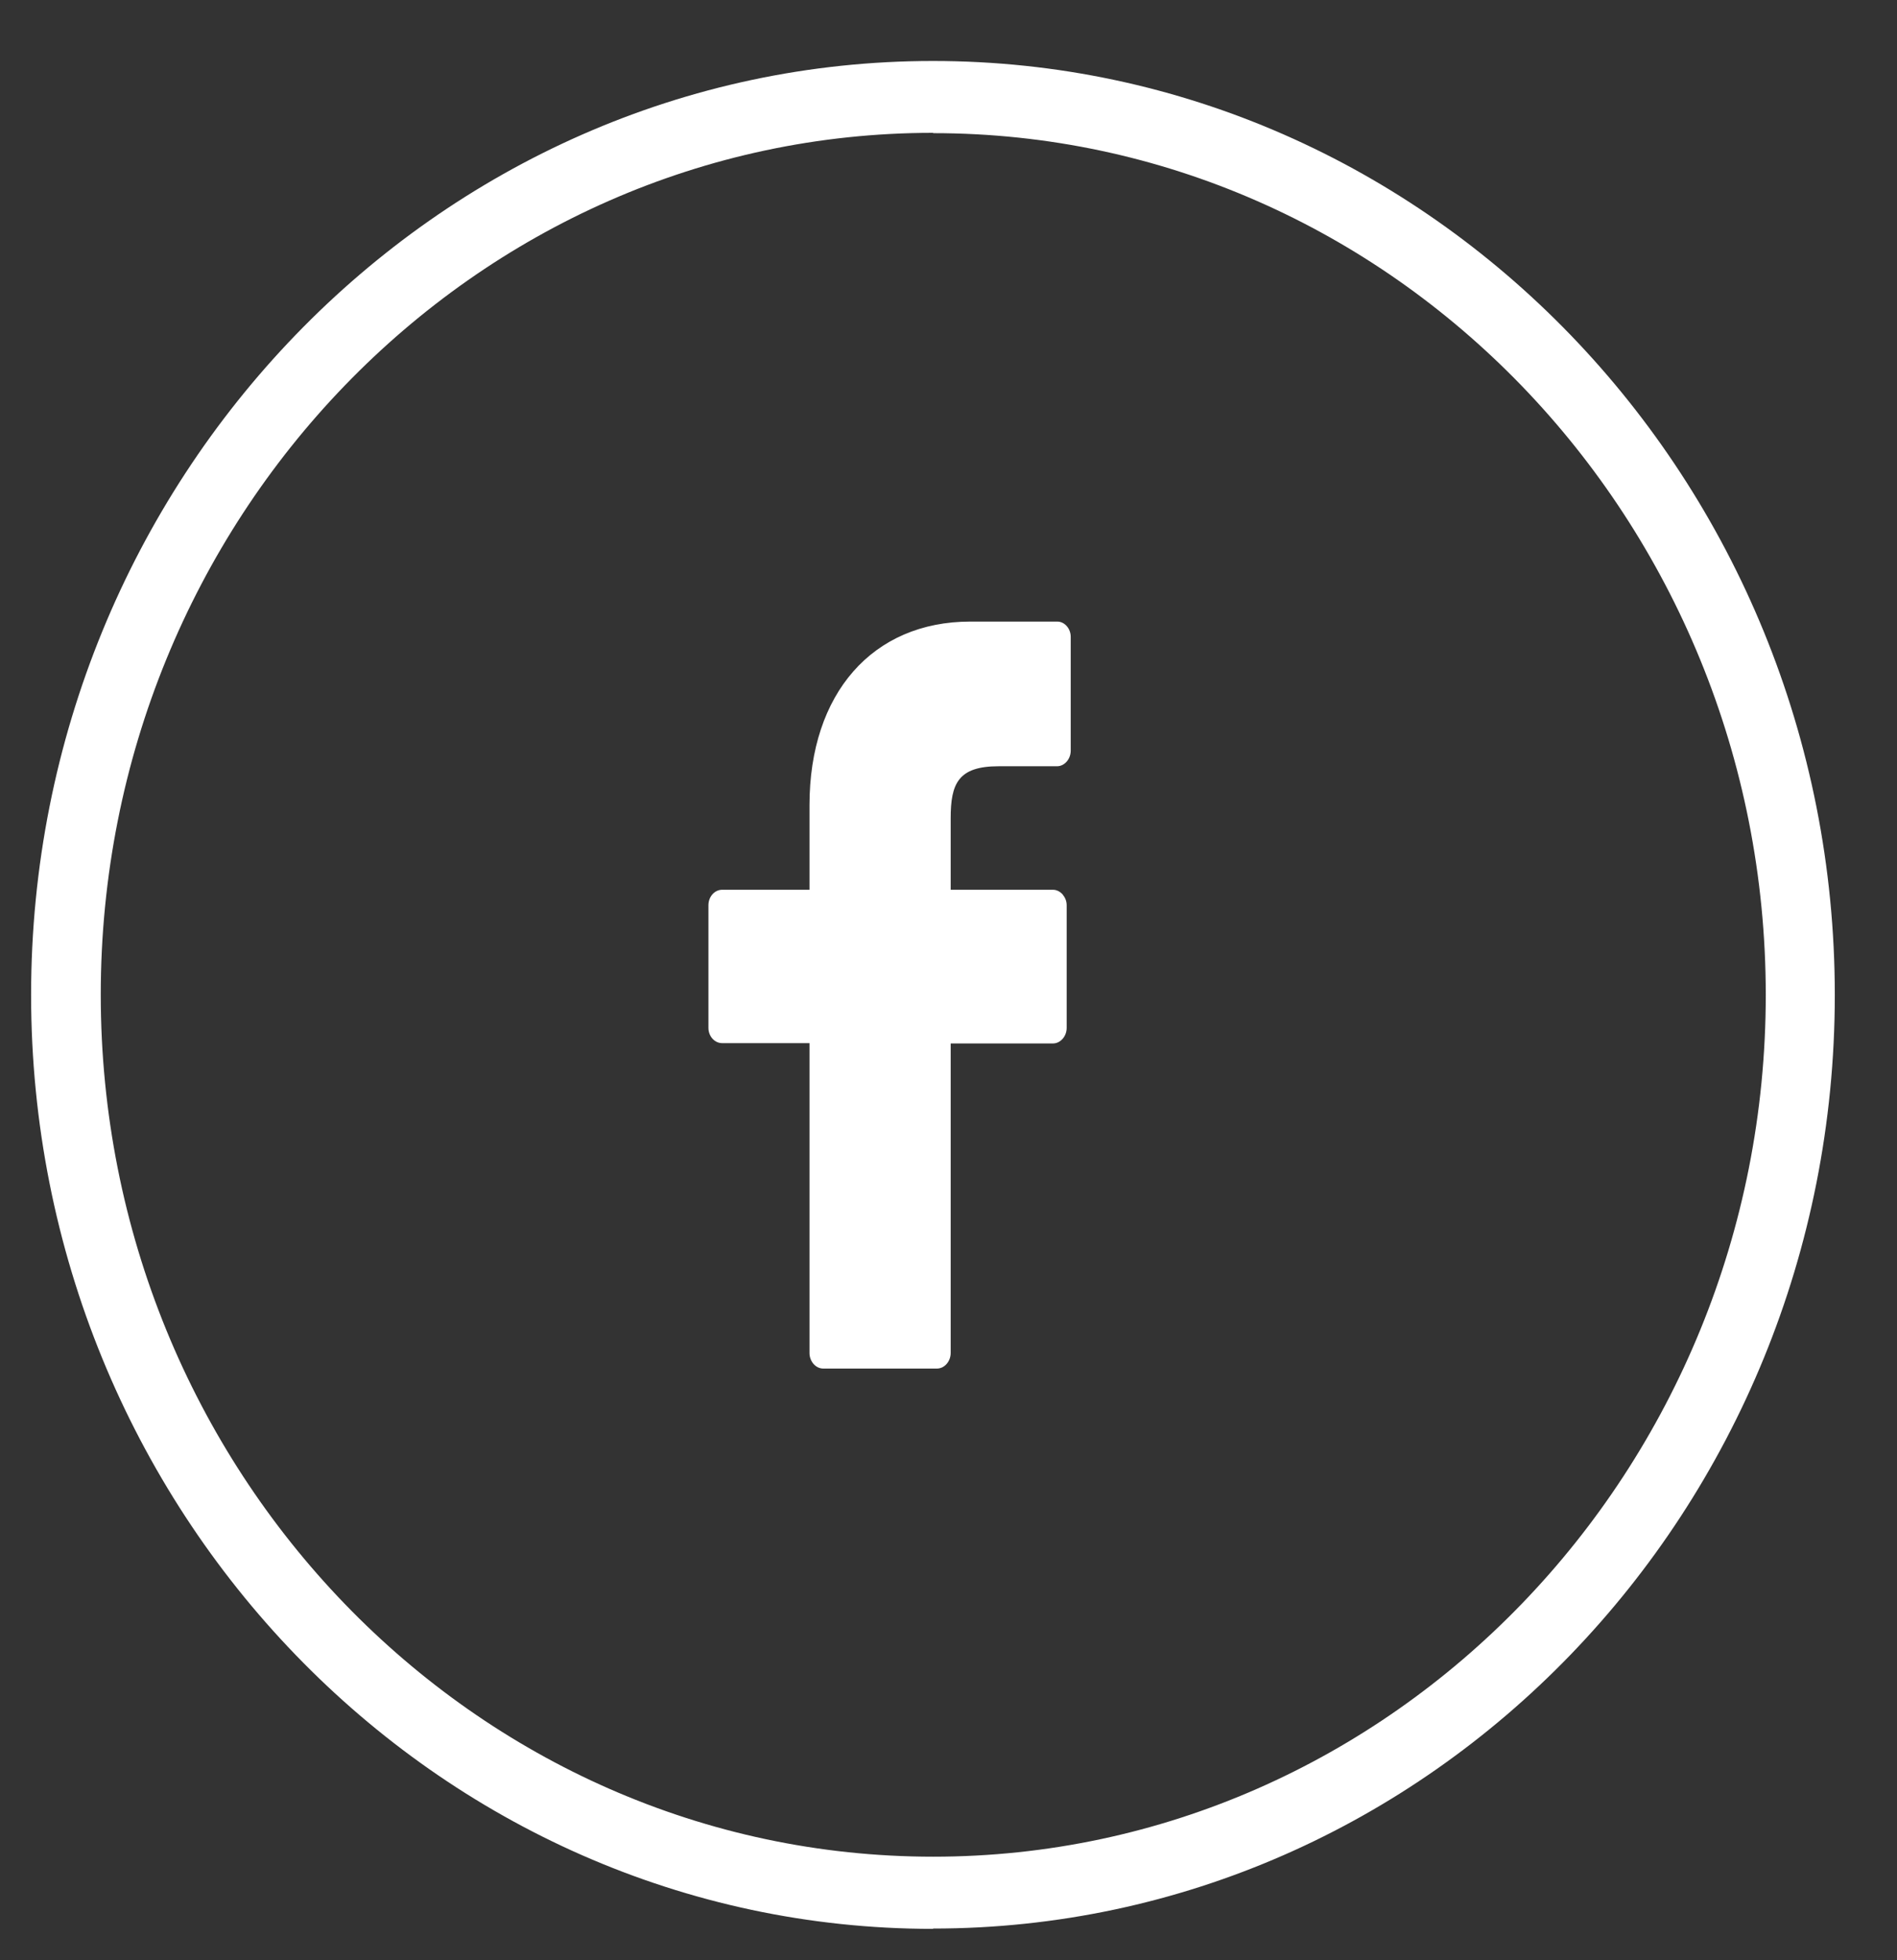 <svg xmlns="http://www.w3.org/2000/svg" xmlns:xlink="http://www.w3.org/1999/xlink" width="61" height="63" viewBox="0 0 61 63"><rect x="0" y="0" width="61" height="63" fill="#333333" stroke="none"/><defs><path id="a92aa" d="M396 1621c-15.98 0-29-13.47-29-30.02 0-16.55 13.02-30.02 29-30.02 16 0 29 13.47 29 30.02 0 16.55-13 30.01-29 30.01zm0-57.73c-14.76 0-26.76 12.43-26.76 27.7 0 15.28 12 27.71 26.77 27.71 14.76 0 26.77-12.43 26.77-27.7 0-15.28-12.01-27.7-26.77-27.7zm4.43 16.2v3.66c0 .27-.2.5-.44.5h-1.88c-1.3 0-1.54.56-1.54 1.67v2.3h3.29c.12 0 .23.06.31.15.08.1.13.21.13.35v3.94c0 .27-.2.5-.44.5h-3.29v9.95c0 .27-.2.5-.44.5h-3.66c-.24 0-.44-.23-.44-.5v-9.96h-2.81c-.24 0-.44-.22-.44-.49v-3.94c0-.28.2-.5.44-.5h2.81v-2.72c0-3.59 2.03-5.9 5.17-5.9h2.8c.23 0 .43.22.43.49z"/></defs><g><g transform="translate(-366 -1559)"><use fill="#fff" xlink:href="#a92aa"/></g></g></svg>